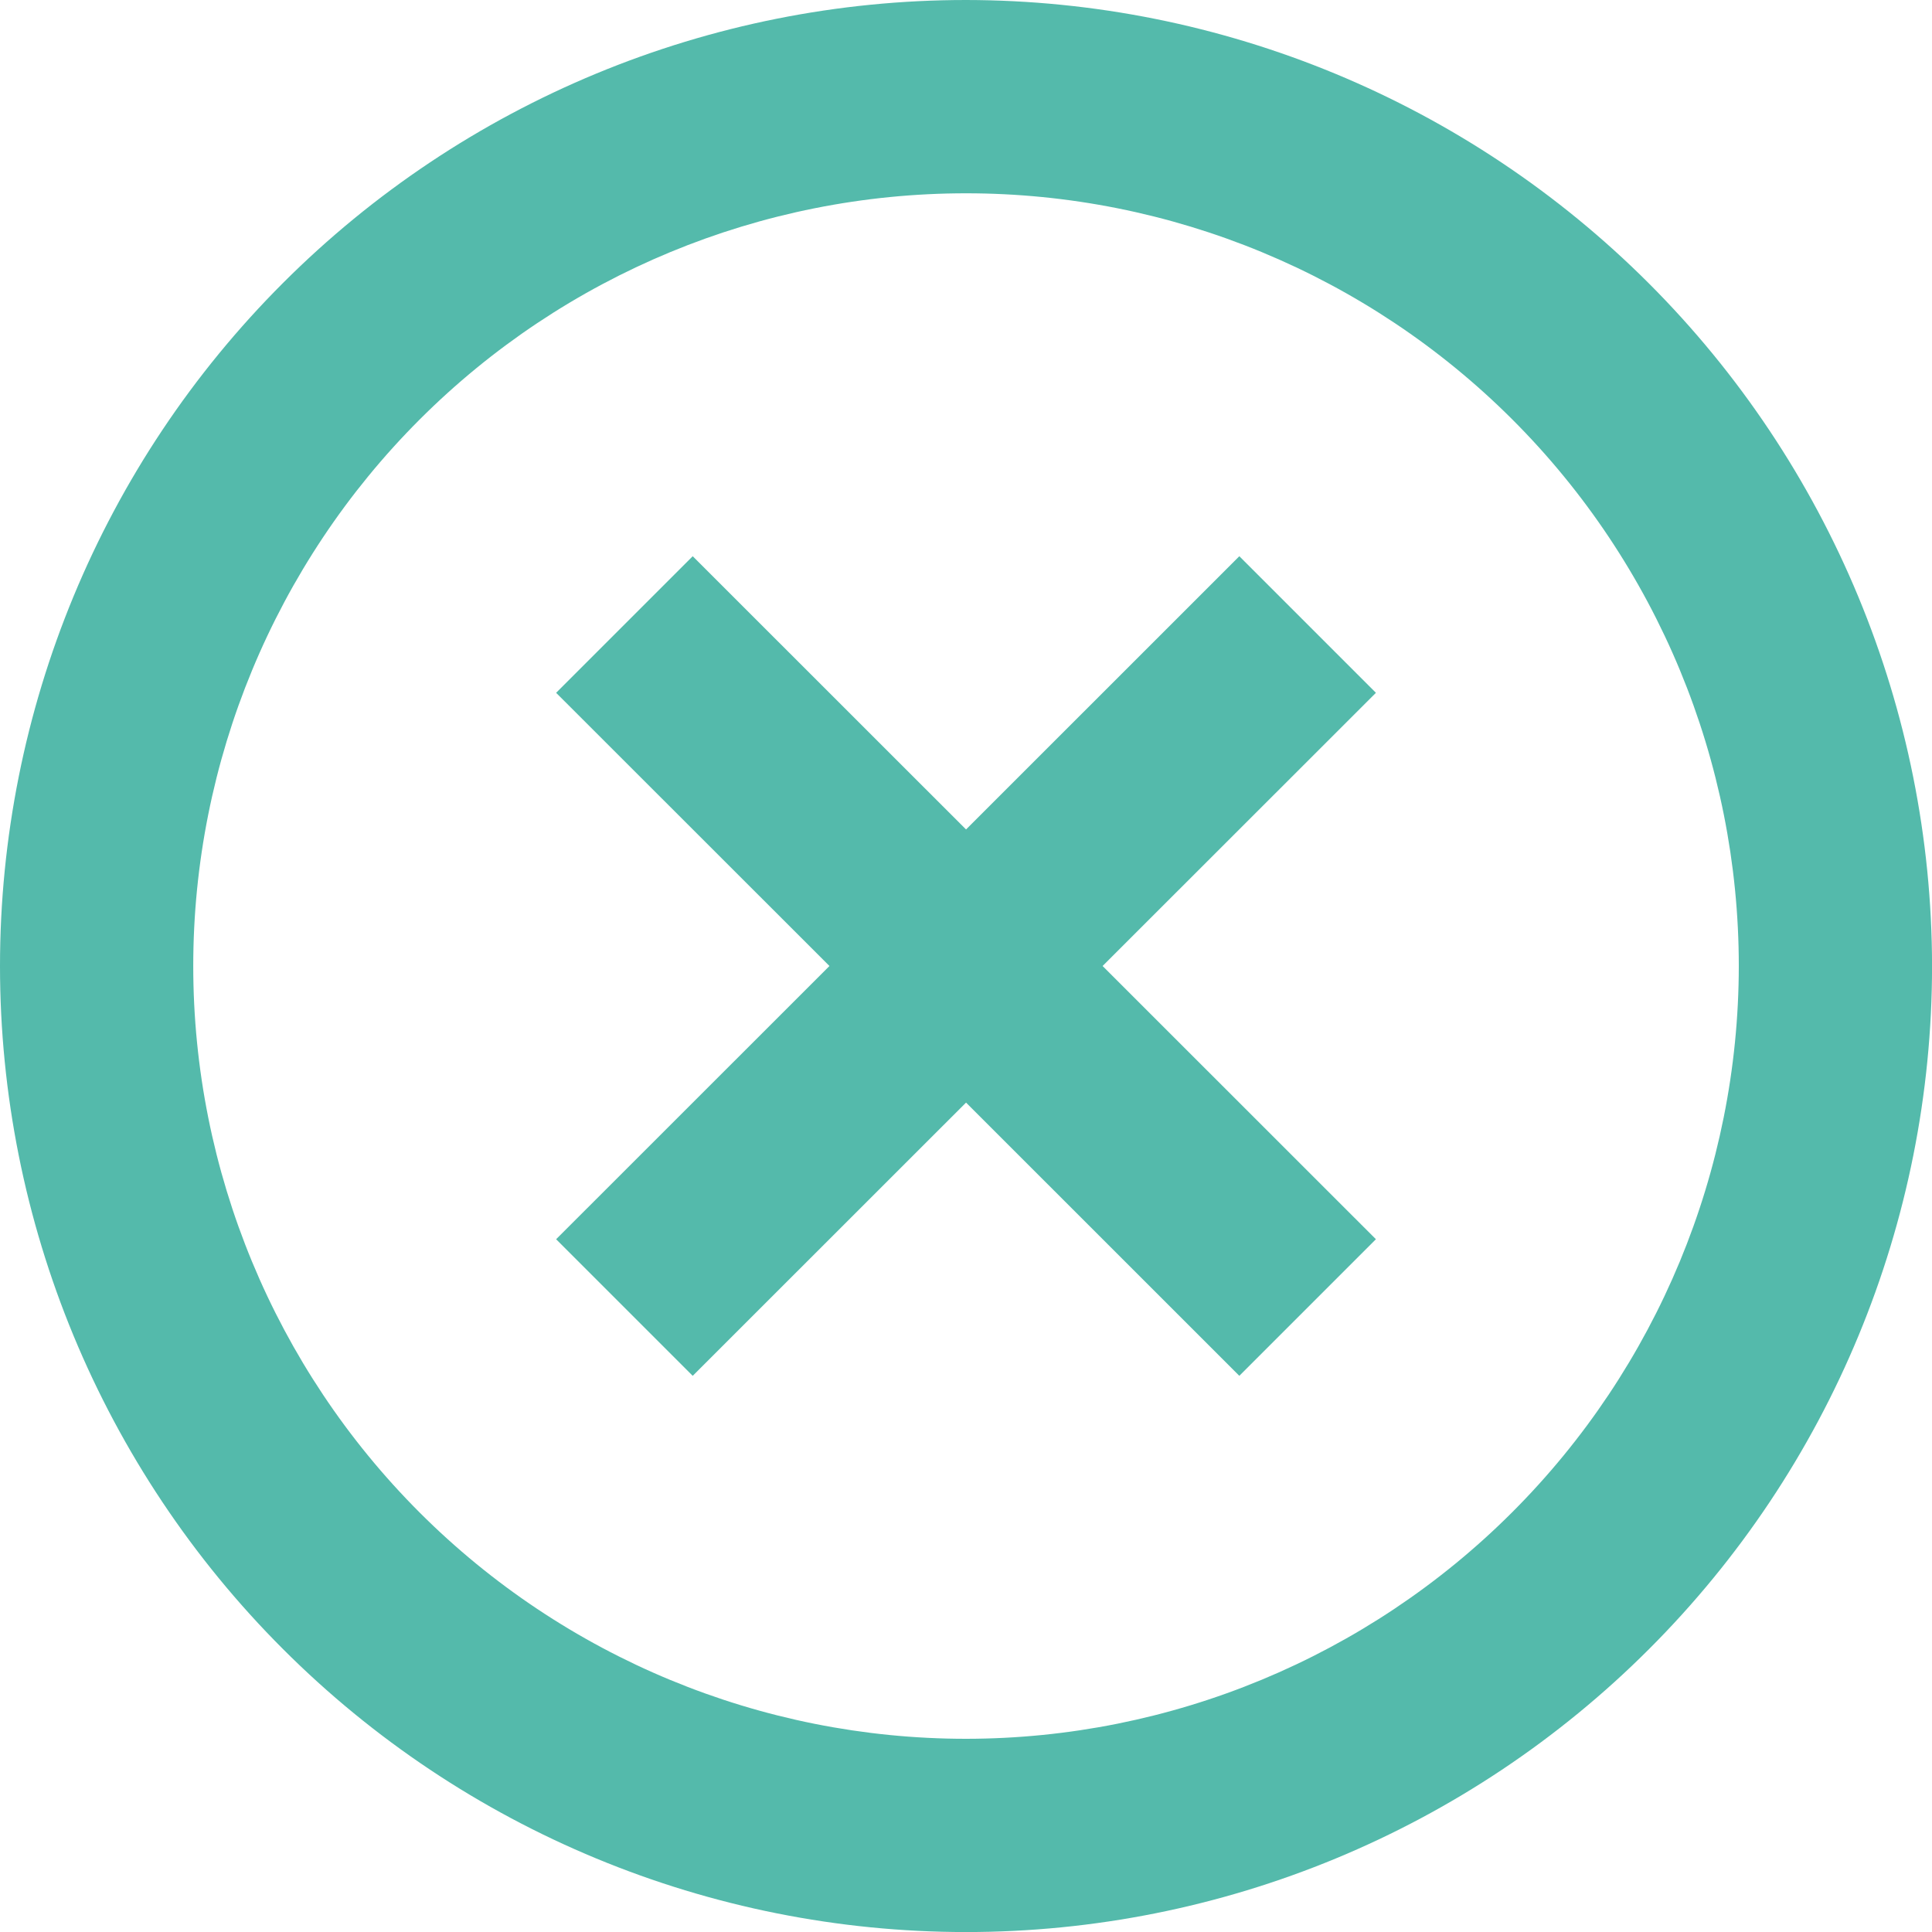 <?xml version="1.0" encoding="UTF-8"?>
<svg width="40px" height="40px" viewBox="0 0 40 40" version="1.1" xmlns="http://www.w3.org/2000/svg" xmlns:xlink="http://www.w3.org/1999/xlink">
    <title>close-white</title>
    <g id="close-white" stroke="none" stroke-width="1" fill="none" fill-rule="evenodd">
        <path d="M20.001,0 C25.303,0.006 30.386,2.115 34.136,5.865 C37.886,9.615 39.996,14.698 40.001,20.001 C40.001,25.305 37.894,30.392 34.142,34.142 C30.392,37.894 25.305,40.001 20.001,40.001 C14.696,40.001 9.609,37.894 5.859,34.142 C2.107,30.392 0,25.305 0,20.001 C0,14.696 2.107,9.609 5.859,5.859 C9.61,2.107 14.696,0 20.001,0 Z M20.001,4.002 C15.757,4.002 11.687,5.687 8.687,8.687 C5.687,11.687 4.001,15.758 4.001,20.001 C4.001,24.244 5.687,28.314 8.687,31.314 C11.687,34.314 15.758,36 20.001,36 C24.242,35.997 28.309,34.309 31.309,31.309 C34.309,28.309 35.996,24.242 36,20.001 C36,15.758 34.314,11.687 31.314,8.687 C28.314,5.687 24.244,4.002 20.001,4.002 Z M25.659,11.516 L28.487,14.344 L22.828,20 L28.487,25.657 L25.659,28.485 L20.001,22.828 L14.342,28.485 L11.514,25.657 L17.173,20 L11.514,14.344 L14.342,11.516 L20.001,17.173 L25.659,11.516 Z" id="Combined-Shape" fill="#54BAAB"></path>
    </g>
</svg> 